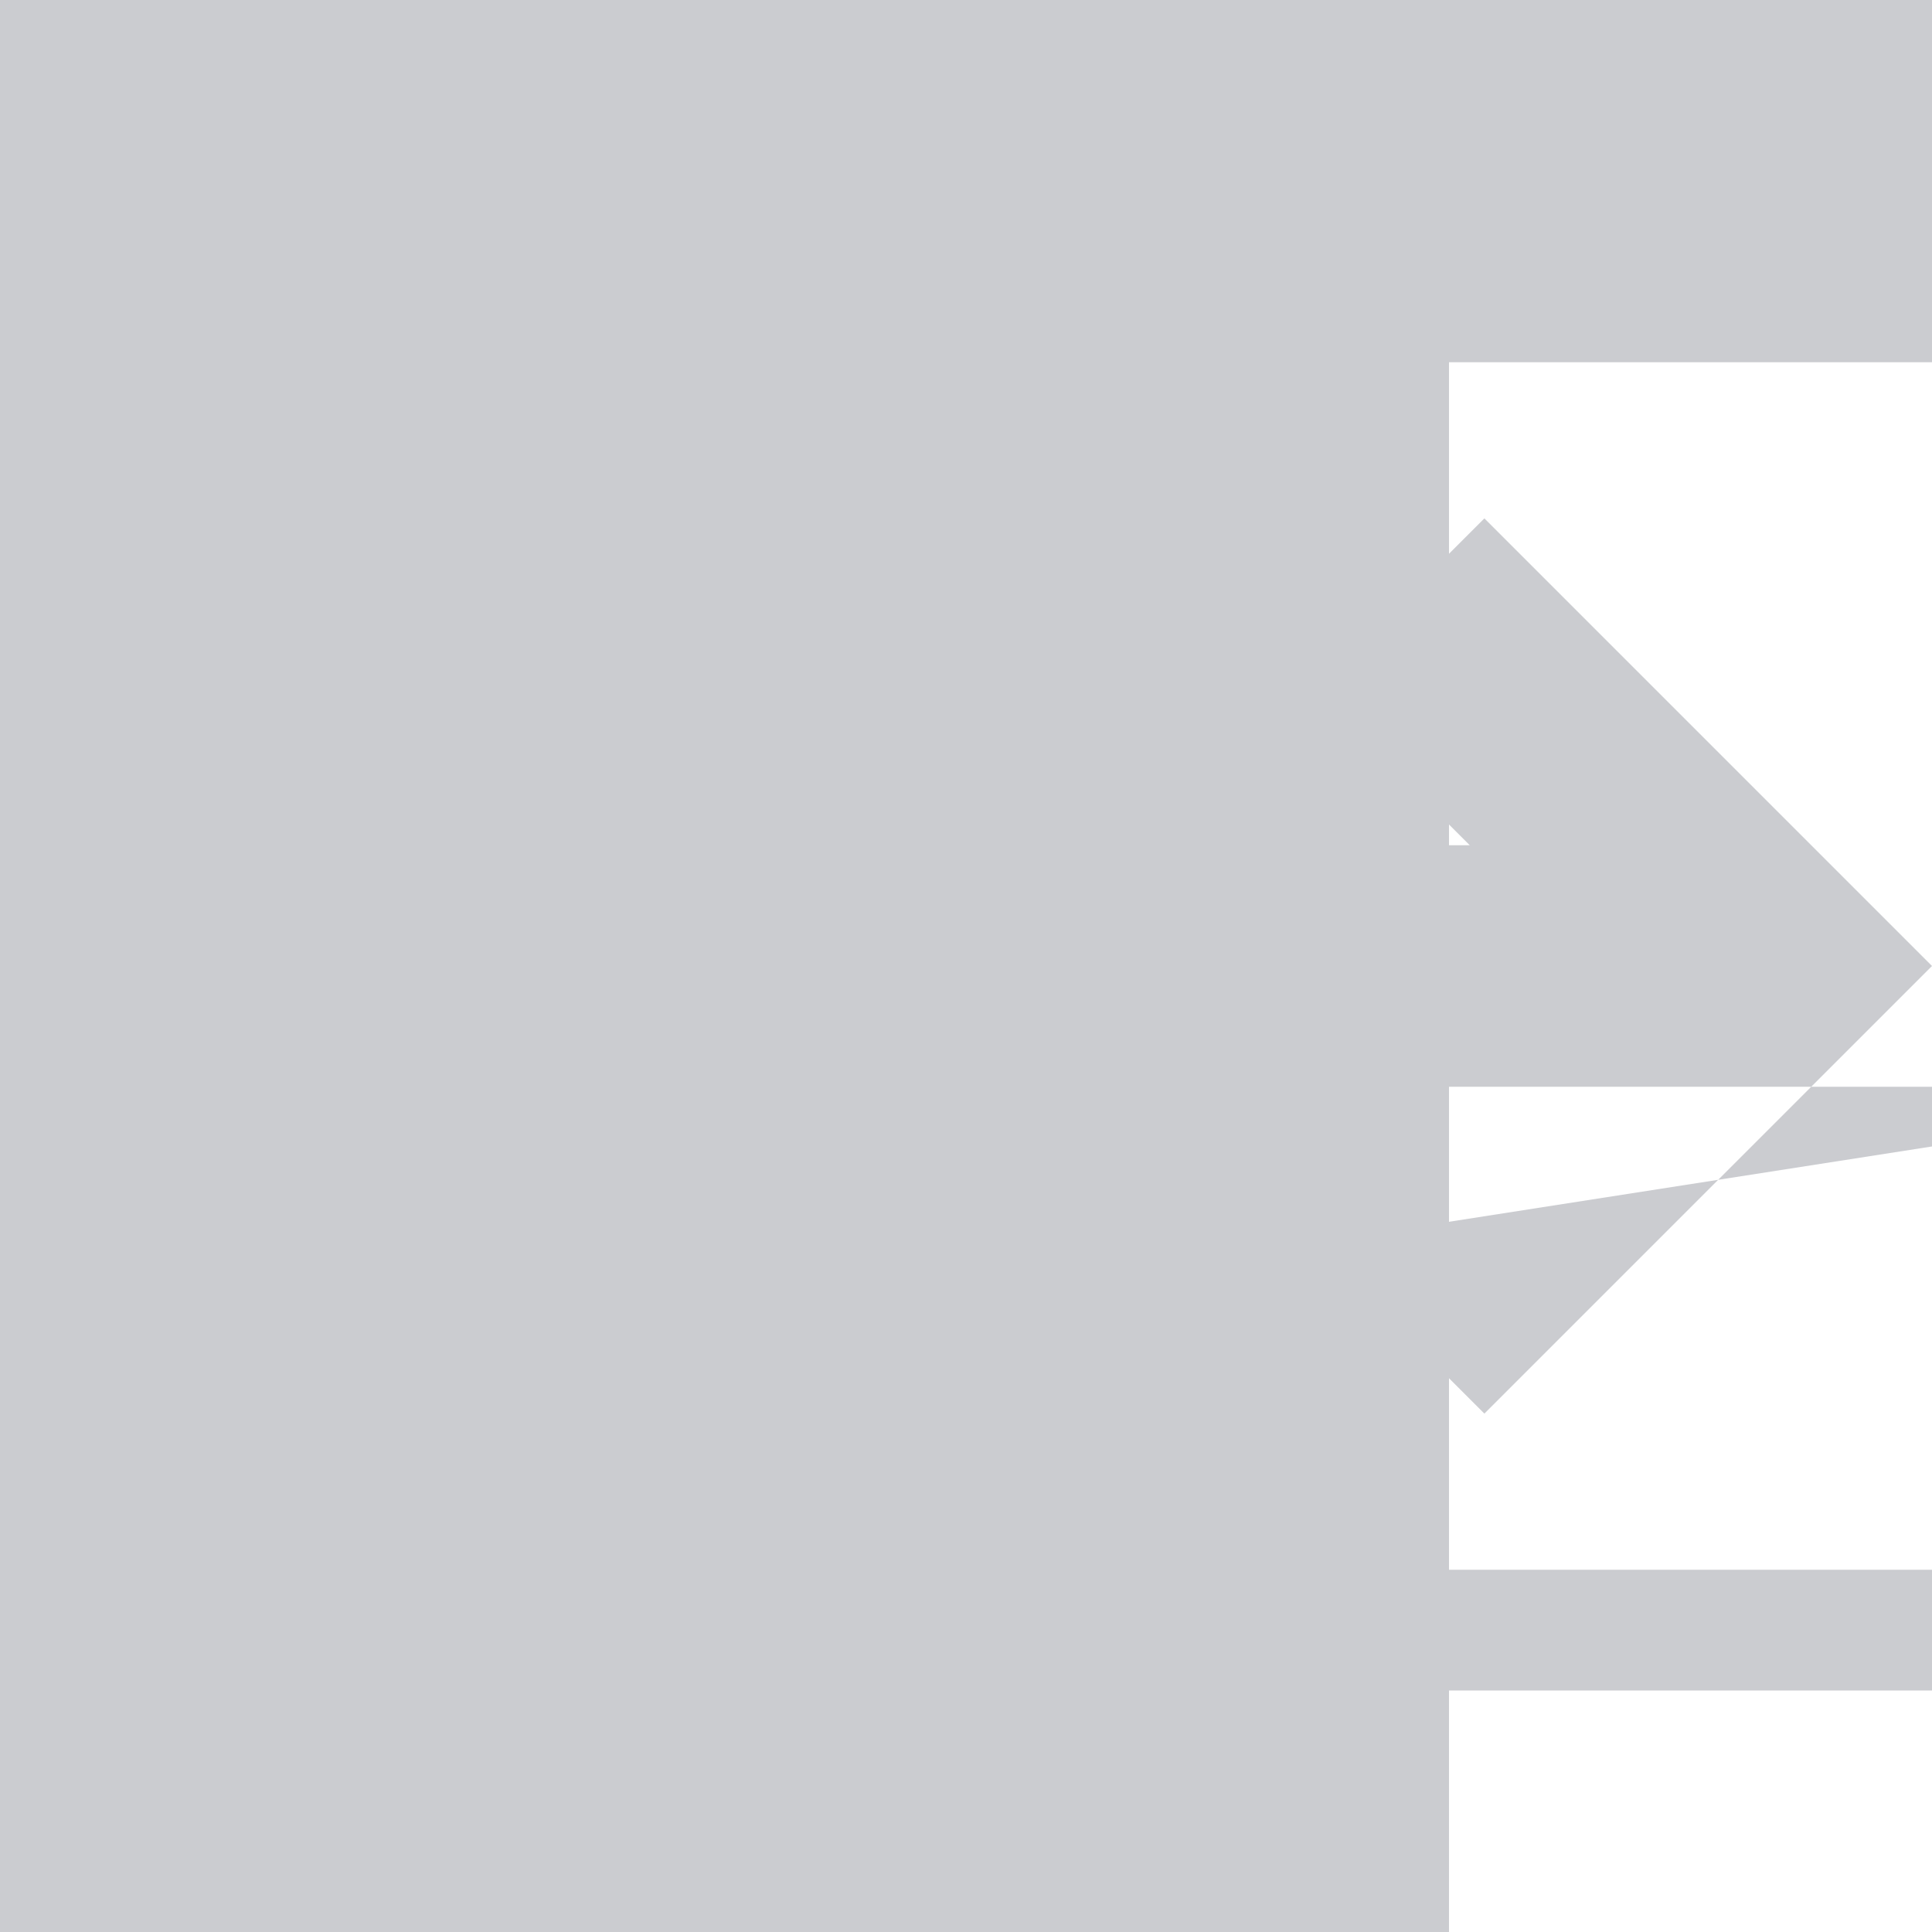 <svg width="16" height="16" viewBox="0 0 16 16" fill="none" xmlns="http://www.w3.org/2000/svg">
<g clip-path="url(#clip0_15_132)">
<path d="M10 14h2V2H10V3h12V0H0V16h12V13h10V14H10Z" fill="#CBCCD0"/>
<path d="M12.293 4.293L10.879 5.707L12.172 7H7V9h12.172L10.879 10.293L12.293 11.707L16 8L12.293 4.293Z" fill="#CBCCD0"/>
</g>
<defs>
<clipPath id="clip0_15_132">
<rect width="16" height="16" fill="white"/>
</clipPath>
</defs>
</svg>

